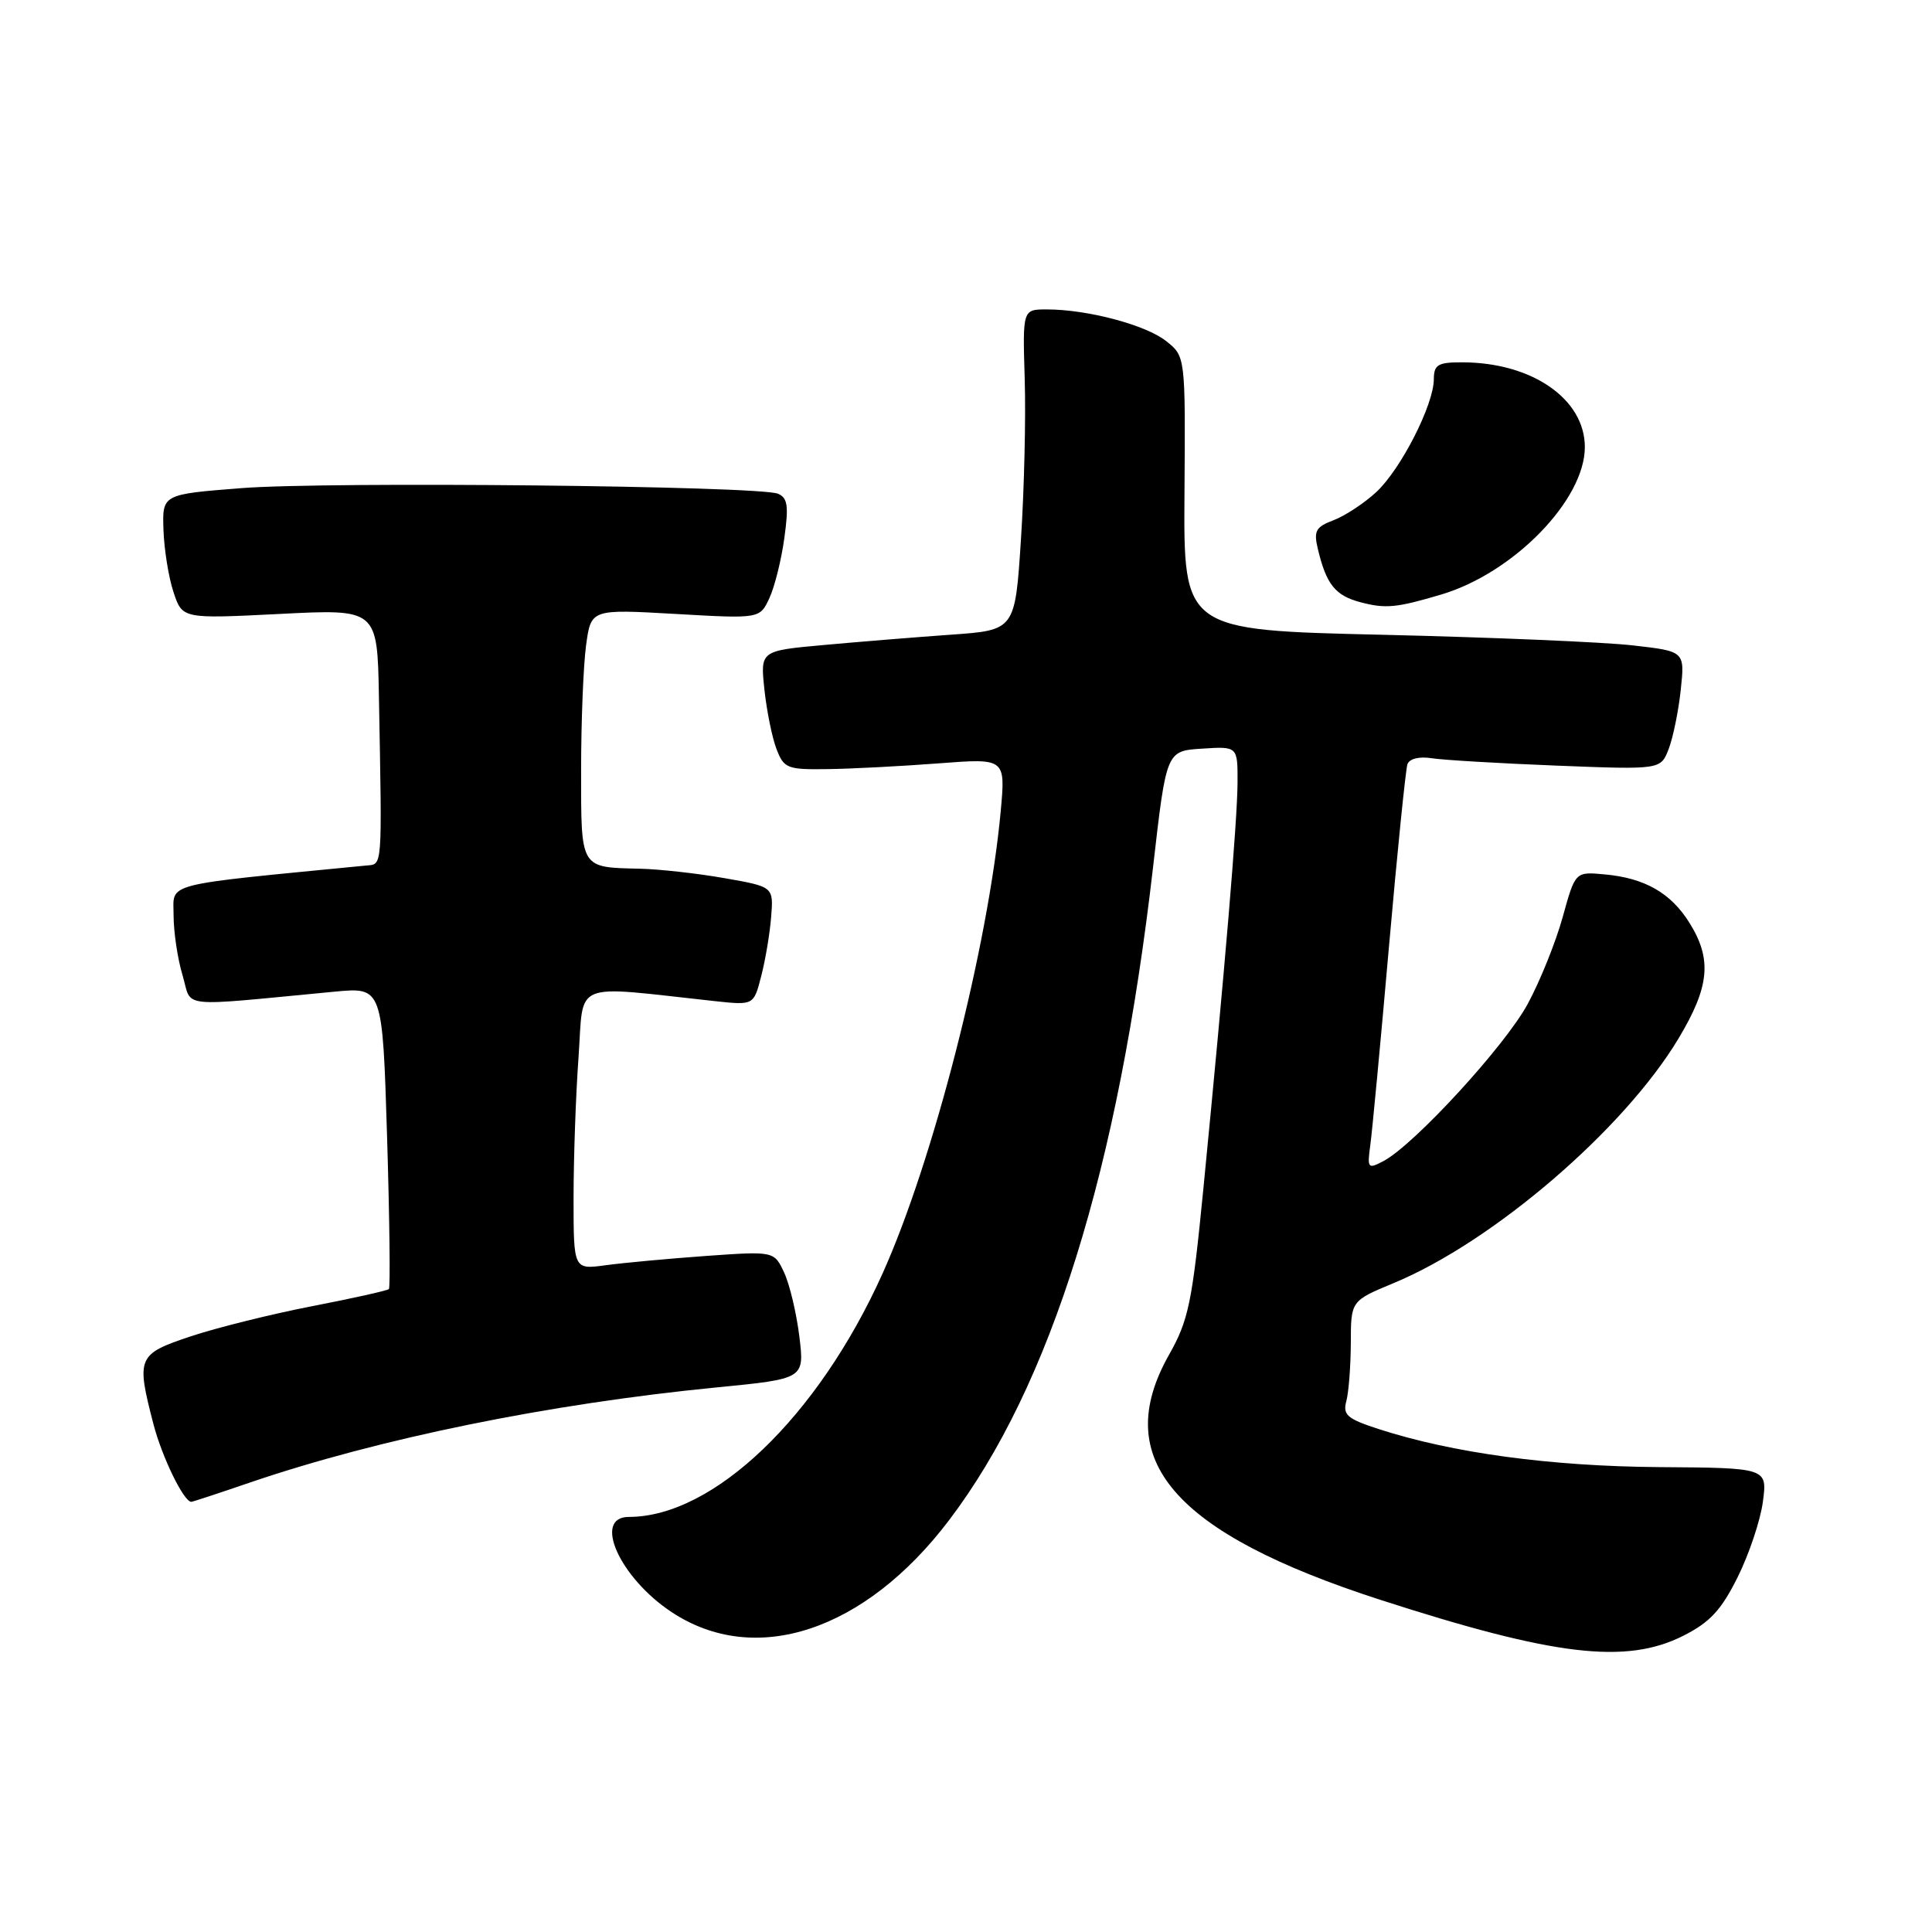 <?xml version="1.0" encoding="UTF-8" standalone="no"?>
<!DOCTYPE svg PUBLIC "-//W3C//DTD SVG 1.1//EN" "http://www.w3.org/Graphics/SVG/1.1/DTD/svg11.dtd" >
<svg xmlns="http://www.w3.org/2000/svg" xmlns:xlink="http://www.w3.org/1999/xlink" version="1.1" viewBox="0 0 256 256">
 <g >
 <path fill="currentColor"
d=" M 223.04 216.75 C 226.57 214.97 228.07 213.35 230.24 209.00 C 231.75 205.97 233.26 201.47 233.59 199.00 C 234.19 194.50 234.19 194.50 219.85 194.40 C 205.45 194.29 192.50 192.54 182.66 189.35 C 178.50 188.00 177.90 187.48 178.40 185.64 C 178.71 184.46 178.98 181.00 178.99 177.93 C 179.00 172.37 179.00 172.37 184.66 170.02 C 197.83 164.56 215.23 149.62 222.44 137.56 C 226.52 130.74 226.87 127.14 223.90 122.34 C 221.43 118.34 217.96 116.34 212.61 115.86 C 208.73 115.50 208.73 115.50 207.07 121.50 C 206.16 124.80 204.08 129.97 202.45 132.99 C 199.48 138.53 187.36 151.73 183.31 153.85 C 181.25 154.94 181.15 154.82 181.57 151.75 C 181.82 149.96 182.93 138.15 184.04 125.50 C 185.15 112.85 186.26 101.95 186.49 101.27 C 186.75 100.53 188.05 100.21 189.71 100.47 C 191.25 100.71 198.70 101.15 206.28 101.45 C 220.05 101.99 220.05 101.99 221.11 99.24 C 221.69 97.73 222.41 94.21 222.71 91.40 C 223.25 86.30 223.25 86.30 216.37 85.52 C 212.59 85.08 197.65 84.45 183.16 84.11 C 156.82 83.50 156.82 83.50 156.95 65.35 C 157.08 47.21 157.08 47.21 154.50 45.18 C 151.78 43.04 144.08 41.00 138.70 41.00 C 135.50 41.00 135.50 41.00 135.78 50.25 C 135.94 55.34 135.71 64.90 135.28 71.50 C 134.50 83.50 134.50 83.50 126.00 84.10 C 121.33 84.43 113.73 85.05 109.12 85.47 C 100.74 86.23 100.74 86.23 101.29 91.37 C 101.59 94.19 102.31 97.74 102.89 99.25 C 103.88 101.83 104.31 101.99 109.73 101.91 C 112.90 101.87 119.49 101.52 124.37 101.15 C 133.24 100.47 133.24 100.47 132.60 107.49 C 130.95 125.36 123.66 153.87 116.91 168.82 C 108.37 187.75 94.54 201.00 83.32 201.00 C 78.49 201.00 82.11 209.06 88.99 213.61 C 100.08 220.95 114.61 216.14 125.76 201.43 C 139.26 183.63 148.18 155.04 152.80 114.78 C 154.55 99.50 154.55 99.50 159.27 99.20 C 164.00 98.89 164.00 98.89 163.98 103.70 C 163.96 108.70 162.29 128.54 159.46 157.44 C 157.97 172.62 157.50 174.92 154.90 179.52 C 147.08 193.37 155.49 203.12 182.88 211.98 C 205.96 219.44 215.46 220.57 223.04 216.75 Z  M 33.07 196.46 C 50.22 190.61 72.71 186.02 94.95 183.84 C 106.60 182.70 106.60 182.70 105.92 177.10 C 105.54 174.02 104.64 170.21 103.91 168.64 C 102.58 165.78 102.58 165.78 93.54 166.42 C 88.57 166.78 82.59 167.33 80.25 167.65 C 76.00 168.23 76.00 168.23 76.00 158.77 C 76.00 153.56 76.29 145.15 76.66 140.07 C 77.38 129.80 75.52 130.57 94.68 132.65 C 99.87 133.21 99.87 133.21 100.86 129.36 C 101.41 127.24 102.01 123.70 102.18 121.50 C 102.50 117.50 102.50 117.50 96.00 116.36 C 92.42 115.73 87.40 115.17 84.83 115.11 C 76.81 114.92 77.00 115.24 77.00 102.03 C 77.00 95.57 77.30 88.13 77.66 85.50 C 78.31 80.71 78.31 80.71 89.50 81.35 C 100.68 81.99 100.68 81.99 101.95 79.25 C 102.65 77.74 103.54 74.16 103.93 71.29 C 104.52 67.03 104.37 65.96 103.08 65.42 C 100.56 64.38 43.56 63.78 32.00 64.68 C 21.50 65.50 21.50 65.50 21.66 70.21 C 21.75 72.80 22.34 76.51 22.99 78.46 C 24.16 82.00 24.16 82.00 37.08 81.35 C 50.00 80.69 50.00 80.69 50.21 92.35 C 50.63 115.49 50.71 114.48 48.50 114.69 C 21.18 117.36 23.00 116.89 23.00 121.25 C 23.00 123.46 23.53 127.05 24.19 129.23 C 25.51 133.66 23.14 133.41 44.34 131.40 C 50.68 130.80 50.68 130.80 51.29 150.62 C 51.62 161.52 51.73 170.60 51.53 170.81 C 51.32 171.01 46.76 172.03 41.39 173.07 C 36.02 174.11 28.78 175.91 25.31 177.06 C 18.20 179.43 18.03 179.83 20.33 188.70 C 21.47 193.08 24.35 199.00 25.35 199.00 C 25.51 199.00 28.99 197.86 33.07 196.46 Z  M 191.00 78.77 C 200.59 75.90 210.00 66.23 210.00 59.24 C 210.00 52.87 202.99 48.02 193.75 48.01 C 190.53 48.00 190.00 48.32 189.99 50.25 C 189.98 53.63 185.64 62.14 182.38 65.19 C 180.79 66.66 178.25 68.34 176.73 68.92 C 174.34 69.82 174.05 70.35 174.62 72.73 C 175.74 77.44 176.93 78.92 180.27 79.80 C 183.61 80.68 185.04 80.54 191.00 78.77 Z "/>
</g>
</svg>